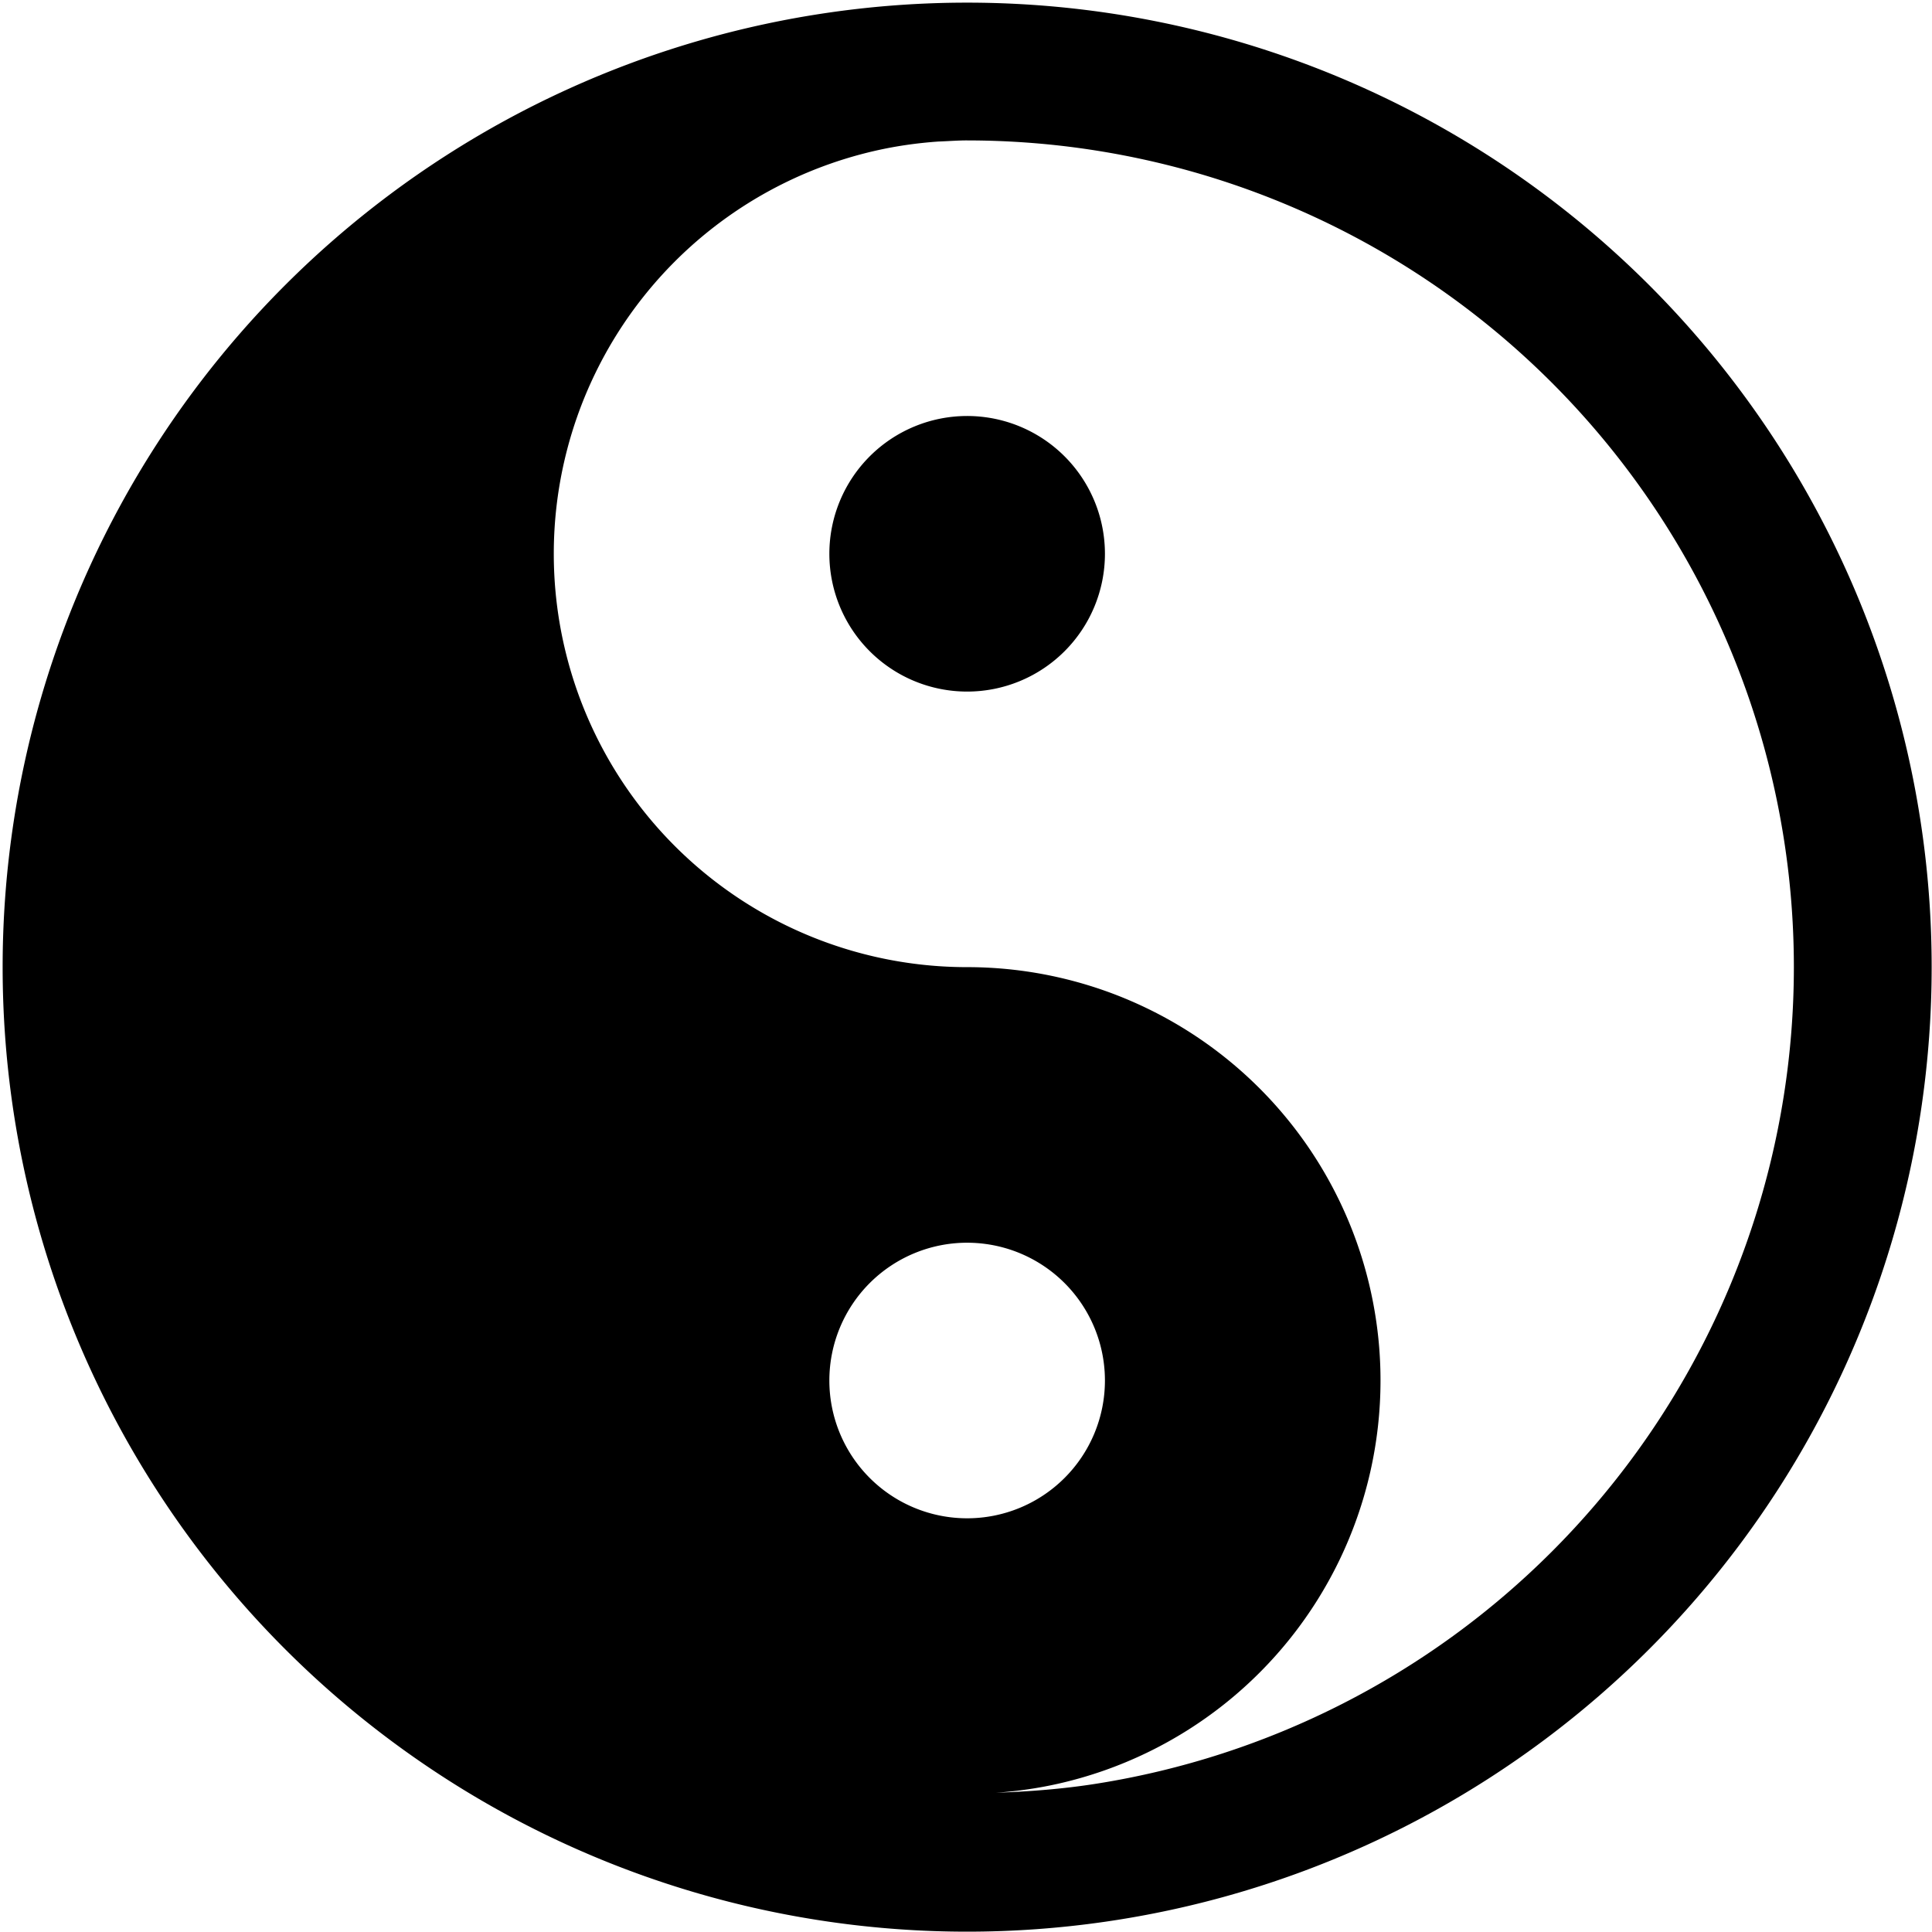 <?xml version="1.0" encoding="UTF-8" standalone="no"?>
<!-- Created with Inkscape (http://www.inkscape.org/) -->

<svg
   width="512"
   height="512"
   viewBox="0 0 512 512"
   version="1.1"
   id="svg1"
   inkscape:version="1.3 (0e150ed6c4, 2023-07-21)"
   sodipodi:docname="YinYang.svg"
   xmlns:inkscape="http://www.inkscape.org/namespaces/inkscape"
   xmlns:sodipodi="http://sodipodi.sourceforge.net/DTD/sodipodi-0.dtd"
   xmlns="http://www.w3.org/2000/svg"
   xmlns:svg="http://www.w3.org/2000/svg">
  <sodipodi:namedview
     id="namedview1"
     pagecolor="#ffffff"
     bordercolor="#000000"
     borderopacity="0.25"
     inkscape:showpageshadow="2"
     inkscape:pageopacity="0.0"
     inkscape:pagecheckerboard="0"
     inkscape:deskcolor="#d1d1d1"
     inkscape:document-units="px"
     showguides="true"
     inkscape:zoom="2.2207031"
     inkscape:cx="265.90677"
     inkscape:cy="222.67722"
     inkscape:window-width="1811"
     inkscape:window-height="1481"
     inkscape:window-x="630"
     inkscape:window-y="1164"
     inkscape:window-maximized="0"
     inkscape:current-layer="layer1">
    <sodipodi:guide
       position="-20.264,527.761"
       orientation="1,0"
       id="guide6"
       inkscape:locked="false" />
  </sodipodi:namedview>
  <defs
     id="defs1" />
  <g
     inkscape:label="Layer 1"
     inkscape:groupmode="layer"
     id="layer1">
    <path
       id="path5"
       style="stroke-width:2.755"
       d="m 256.304,0.699 c -12.171,5.758e-5 -24.328,0.87 -36.375,2.602 -12.048,1.732 -23.957,4.322 -35.636,7.751 -11.679,3.43 -23.098,7.689 -34.17,12.746 -11.072,5.057 -21.768,10.898 -32.008,17.479 -10.241,6.58 -19.998,13.884 -29.198,21.855 -9.198,7.97 -17.816,16.588 -25.786,25.786 -7.971,9.2 -15.274,18.957 -21.855,29.198 -6.581,10.239 -12.422,20.936 -17.479,32.008 -5.057,11.072 -9.316,22.491 -12.746,34.17 -3.429,11.679 -6.019,23.588 -7.751,35.636 -1.732,12.048 -2.602,24.204 -2.602,36.375 5.758e-5,12.171 0.87,24.328 2.602,36.375 1.732,12.048 4.322,23.957 7.751,35.636 3.43,11.679 7.689,23.098 12.746,34.17 5.057,11.072 10.898,21.768 17.479,32.008 6.58,10.241 13.884,19.998 21.855,29.198 7.97,9.198 16.588,17.816 25.786,25.786 9.2,7.971 18.957,15.274 29.198,21.855 10.239,6.581 20.936,12.422 32.008,17.479 11.072,5.057 22.491,9.316 34.17,12.746 11.679,3.429 23.588,6.019 35.636,7.751 12.048,1.732 24.204,2.602 36.375,2.602 12.171,-6e-5 24.328,-0.87 36.375,-2.602 12.048,-1.732 23.957,-4.322 35.636,-7.751 11.679,-3.43 23.098,-7.689 34.17,-12.746 11.072,-5.057 21.768,-10.898 32.008,-17.479 10.241,-6.58 19.998,-13.884 29.198,-21.855 9.198,-7.97 17.816,-16.588 25.786,-25.786 7.971,-9.2 15.274,-18.957 21.855,-29.198 6.581,-10.239 12.422,-20.936 17.479,-32.008 5.057,-11.072 9.316,-22.491 12.746,-34.17 3.429,-11.679 6.019,-23.588 7.751,-35.636 1.732,-12.048 2.602,-24.204 2.602,-36.375 -9e-5,-4.182 -0.103,-8.364 -0.308,-12.541 -0.205,-4.178 -0.512,-8.35 -0.921,-12.512 -0.411,-4.163 -0.923,-8.315 -1.538,-12.452 -0.614,-4.137 -1.329,-8.259 -2.145,-12.361 -0.815,-4.102 -1.731,-8.184 -2.747,-12.241 -1.016,-4.058 -2.132,-8.09 -3.346,-12.093 -1.215,-4.002 -2.527,-7.973 -3.937,-11.91 -1.408,-3.938 -2.913,-7.841 -4.513,-11.705 -1.601,-3.865 -3.297,-7.689 -5.086,-11.471 -1.788,-3.781 -3.669,-7.517 -5.64,-11.206 -1.972,-3.689 -4.034,-7.329 -6.185,-10.917 -2.15,-3.587 -4.387,-7.121 -6.71,-10.598 -2.324,-3.478 -4.734,-6.899 -7.226,-10.258 -2.491,-3.359 -5.064,-6.657 -7.717,-9.89 -2.654,-3.233 -5.387,-6.401 -8.196,-9.5 -2.808,-3.099 -5.692,-6.129 -8.649,-9.086 -2.957,-2.957 -5.987,-5.841 -9.086,-8.65 -3.099,-2.809 -6.266,-5.542 -9.5,-8.196 -3.233,-2.653 -6.531,-5.226 -9.89,-7.717 -3.36,-2.492 -6.78,-4.902 -10.258,-7.226 -3.477,-2.323 -7.011,-4.56 -10.598,-6.71 -3.588,-2.151 -7.228,-4.213 -10.917,-6.185 -3.688,-1.971 -7.425,-3.852 -11.206,-5.64 -3.781,-1.789 -7.606,-3.485 -11.471,-5.086 -3.864,-1.6 -7.767,-3.105 -11.705,-4.513 -3.937,-1.409 -7.909,-2.722 -11.91,-3.937 C 326.501,10.491 322.469,9.375 318.411,8.359 314.354,7.343 310.272,6.427 306.17,5.612 302.068,4.796 297.946,4.08 293.809,3.466 289.672,2.852 285.52,2.339 281.357,1.929 277.195,1.519 273.023,1.212 268.845,1.007 264.668,0.802 260.486,0.699 256.304,0.699 Z m 0,36.515 c 3.956,3.36e-4 7.911,0.108 11.862,0.322 3.95,0.214 7.894,0.534 11.827,0.961 3.932,0.428 7.853,0.963 11.756,1.603 3.904,0.64 7.79,1.386 11.653,2.237 3.863,0.85 7.702,1.804 11.514,2.861 3.812,1.058 7.594,2.22 11.342,3.483 3.75,1.264 7.464,2.629 11.14,4.094 3.674,1.464 7.308,3.027 10.897,4.687 3.591,1.661 7.136,3.419 10.632,5.272 3.495,1.853 6.94,3.8 10.33,5.84 3.389,2.039 6.722,4.17 9.996,6.39 3.274,2.22 6.487,4.529 9.637,6.924 3.149,2.394 6.233,4.873 9.249,7.434 3.015,2.561 5.96,5.204 8.832,7.925 2.872,2.72 5.67,5.518 8.39,8.39 2.721,2.872 5.364,5.817 7.925,8.832 2.561,3.015 5.04,6.099 7.434,9.249 2.394,3.149 4.703,6.362 6.924,9.637 2.22,3.274 4.351,6.607 6.39,9.996 2.039,3.39 3.987,6.834 5.84,10.33 1.853,3.496 3.611,7.041 5.272,10.632 1.66,3.59 3.223,7.223 4.687,10.897 1.465,3.676 2.83,7.39 4.094,11.14 1.263,3.749 2.425,7.531 3.483,11.342 1.058,3.811 2.012,7.651 2.861,11.514 0.851,3.864 1.596,7.749 2.237,11.653 0.64,3.903 1.175,7.824 1.603,11.756 0.427,3.933 0.748,7.877 0.961,11.827 0.215,3.95 0.322,7.906 0.322,11.862 -4.7e-4,11.477 -0.903,22.937 -2.699,34.273 -1.795,11.337 -4.478,22.515 -8.025,33.431 -3.547,10.915 -7.946,21.534 -13.157,31.759 -5.21,10.227 -11.215,20.029 -17.961,29.315 -6.747,9.286 -14.212,18.027 -22.328,26.142 -8.116,8.116 -16.857,15.582 -26.142,22.328 -9.286,6.746 -19.088,12.751 -29.315,17.961 -10.226,5.211 -20.845,9.61 -31.759,13.157 -10.916,3.546 -22.095,6.23 -33.431,8.025 -8.814,1.396 -17.711,2.087 -26.625,2.399 5.627,-0.394 11.222,-1.191 16.728,-2.448 7.997,-1.825 15.763,-4.543 23.153,-8.102 7.39,-3.559 14.358,-7.937 20.771,-13.051 6.413,-5.114 12.231,-10.932 17.345,-17.345 5.114,-6.413 9.492,-13.38 13.051,-20.771 3.559,-7.39 6.276,-15.156 8.102,-23.153 1.825,-7.997 2.747,-16.174 2.747,-24.377 3.8e-4,-2.732 -0.102,-5.463 -0.305,-8.187 -0.205,-2.723 -0.511,-5.438 -0.919,-8.139 -0.407,-2.702 -0.915,-5.387 -1.523,-8.05 -0.608,-2.663 -1.315,-5.303 -2.12,-7.913 -0.805,-2.61 -1.707,-5.189 -2.704,-7.731 -0.999,-2.543 -2.092,-5.047 -3.278,-7.508 -1.185,-2.461 -2.462,-4.877 -3.828,-7.243 -1.365,-2.365 -2.818,-4.678 -4.356,-6.935 -1.539,-2.257 -3.163,-4.457 -4.867,-6.593 -1.703,-2.136 -3.485,-4.208 -5.343,-6.21 -1.857,-2.002 -3.789,-3.934 -5.791,-5.791 -2.003,-1.858 -4.074,-3.64 -6.21,-5.343 -2.136,-1.704 -4.335,-3.327 -6.593,-4.867 -2.257,-1.538 -4.57,-2.991 -6.935,-4.356 -2.366,-1.366 -4.782,-2.643 -7.243,-3.828 -2.461,-1.186 -4.966,-2.279 -7.508,-3.278 -2.542,-0.998 -5.121,-1.9 -7.731,-2.704 -2.61,-0.805 -5.25,-1.512 -7.913,-2.12 -2.664,-0.608 -5.349,-1.116 -8.05,-1.523 -2.701,-0.408 -5.415,-0.714 -8.139,-0.919 -2.724,-0.204 -5.455,-0.306 -8.187,-0.305 -8.203,-1.8e-4 -16.38,-0.922 -24.377,-2.747 -7.997,-1.825 -15.763,-4.543 -23.153,-8.102 -7.39,-3.559 -14.358,-7.937 -20.771,-13.051 -6.413,-5.114 -12.231,-10.932 -17.345,-17.345 -5.114,-6.413 -9.492,-13.38 -13.051,-20.771 -3.559,-7.39 -6.277,-15.156 -8.102,-23.153 -1.825,-7.997 -2.747,-16.174 -2.747,-24.377 1.7e-4,-8.203 0.922,-16.38 2.747,-24.377 1.825,-7.997 4.543,-15.763 8.102,-23.153 3.559,-7.39 7.937,-14.358 13.051,-20.771 5.114,-6.413 10.932,-12.231 17.345,-17.345 6.413,-5.114 13.38,-9.492 20.771,-13.051 7.39,-3.559 15.156,-6.276 23.153,-8.102 5.507,-1.257 11.101,-2.054 16.728,-2.448 2.55,-0.089 5.095,-0.299 7.648,-0.3 z m 0,73.03 a 36.515,36.515 0 0 0 -13.973,2.779 36.515,36.515 0 0 0 -11.847,7.916 36.515,36.515 0 0 0 -7.916,11.847 36.515,36.515 0 0 0 -2.779,13.973 36.515,36.515 0 0 0 2.779,13.973 36.515,36.515 0 0 0 7.916,11.847 36.515,36.515 0 0 0 11.847,7.916 36.515,36.515 0 0 0 13.973,2.779 36.515,36.515 0 0 0 13.973,-2.779 36.515,36.515 0 0 0 11.847,-7.916 36.515,36.515 0 0 0 7.916,-11.847 36.515,36.515 0 0 0 2.779,-13.973 36.515,36.515 0 0 0 -0.314,-4.767 36.515,36.515 0 0 0 -0.93,-4.684 36.515,36.515 0 0 0 -1.535,-4.522 36.515,36.515 0 0 0 -2.114,-4.285 36.515,36.515 0 0 0 -2.653,-3.971 36.515,36.515 0 0 0 -3.149,-3.592 36.515,36.515 0 0 0 -3.592,-3.149 36.515,36.515 0 0 0 -3.971,-2.653 36.515,36.515 0 0 0 -4.285,-2.114 36.515,36.515 0 0 0 -4.522,-1.535 36.515,36.515 0 0 0 -4.684,-0.93 36.515,36.515 0 0 0 -4.767,-0.314 z m 0,219.09 c 1.594,4.4e-4 3.187,0.105 4.767,0.314 1.58,0.207 3.145,0.518 4.684,0.93 1.539,0.412 3.05,0.925 4.522,1.535 1.473,0.61 2.904,1.316 4.285,2.114 1.38,0.797 2.707,1.683 3.971,2.653 1.265,0.97 2.464,2.022 3.592,3.149 1.127,1.127 2.179,2.327 3.149,3.592 0.97,1.264 1.856,2.591 2.653,3.971 0.797,1.381 1.504,2.812 2.114,4.285 0.61,1.472 1.122,2.983 1.535,4.522 0.412,1.539 0.723,3.104 0.93,4.684 0.209,1.58 0.313,3.173 0.314,4.767 1.8e-4,4.795 -0.944,9.543 -2.779,13.973 -1.835,4.431 -4.525,8.456 -7.916,11.847 -3.391,3.391 -7.417,6.081 -11.847,7.916 -4.43,1.835 -9.178,2.779 -13.973,2.779 -4.795,1.7e-4 -9.543,-0.944 -13.973,-2.779 -4.431,-1.835 -8.456,-4.525 -11.847,-7.916 -3.391,-3.391 -6.081,-7.417 -7.916,-11.847 -1.835,-4.43 -2.779,-9.178 -2.779,-13.973 -1.8e-4,-4.795 0.944,-9.543 2.779,-13.973 1.835,-4.431 4.525,-8.456 7.916,-11.847 3.391,-3.391 7.417,-6.081 11.847,-7.916 4.43,-1.835 9.178,-2.779 13.973,-2.779 z" />
  </g>
</svg>
